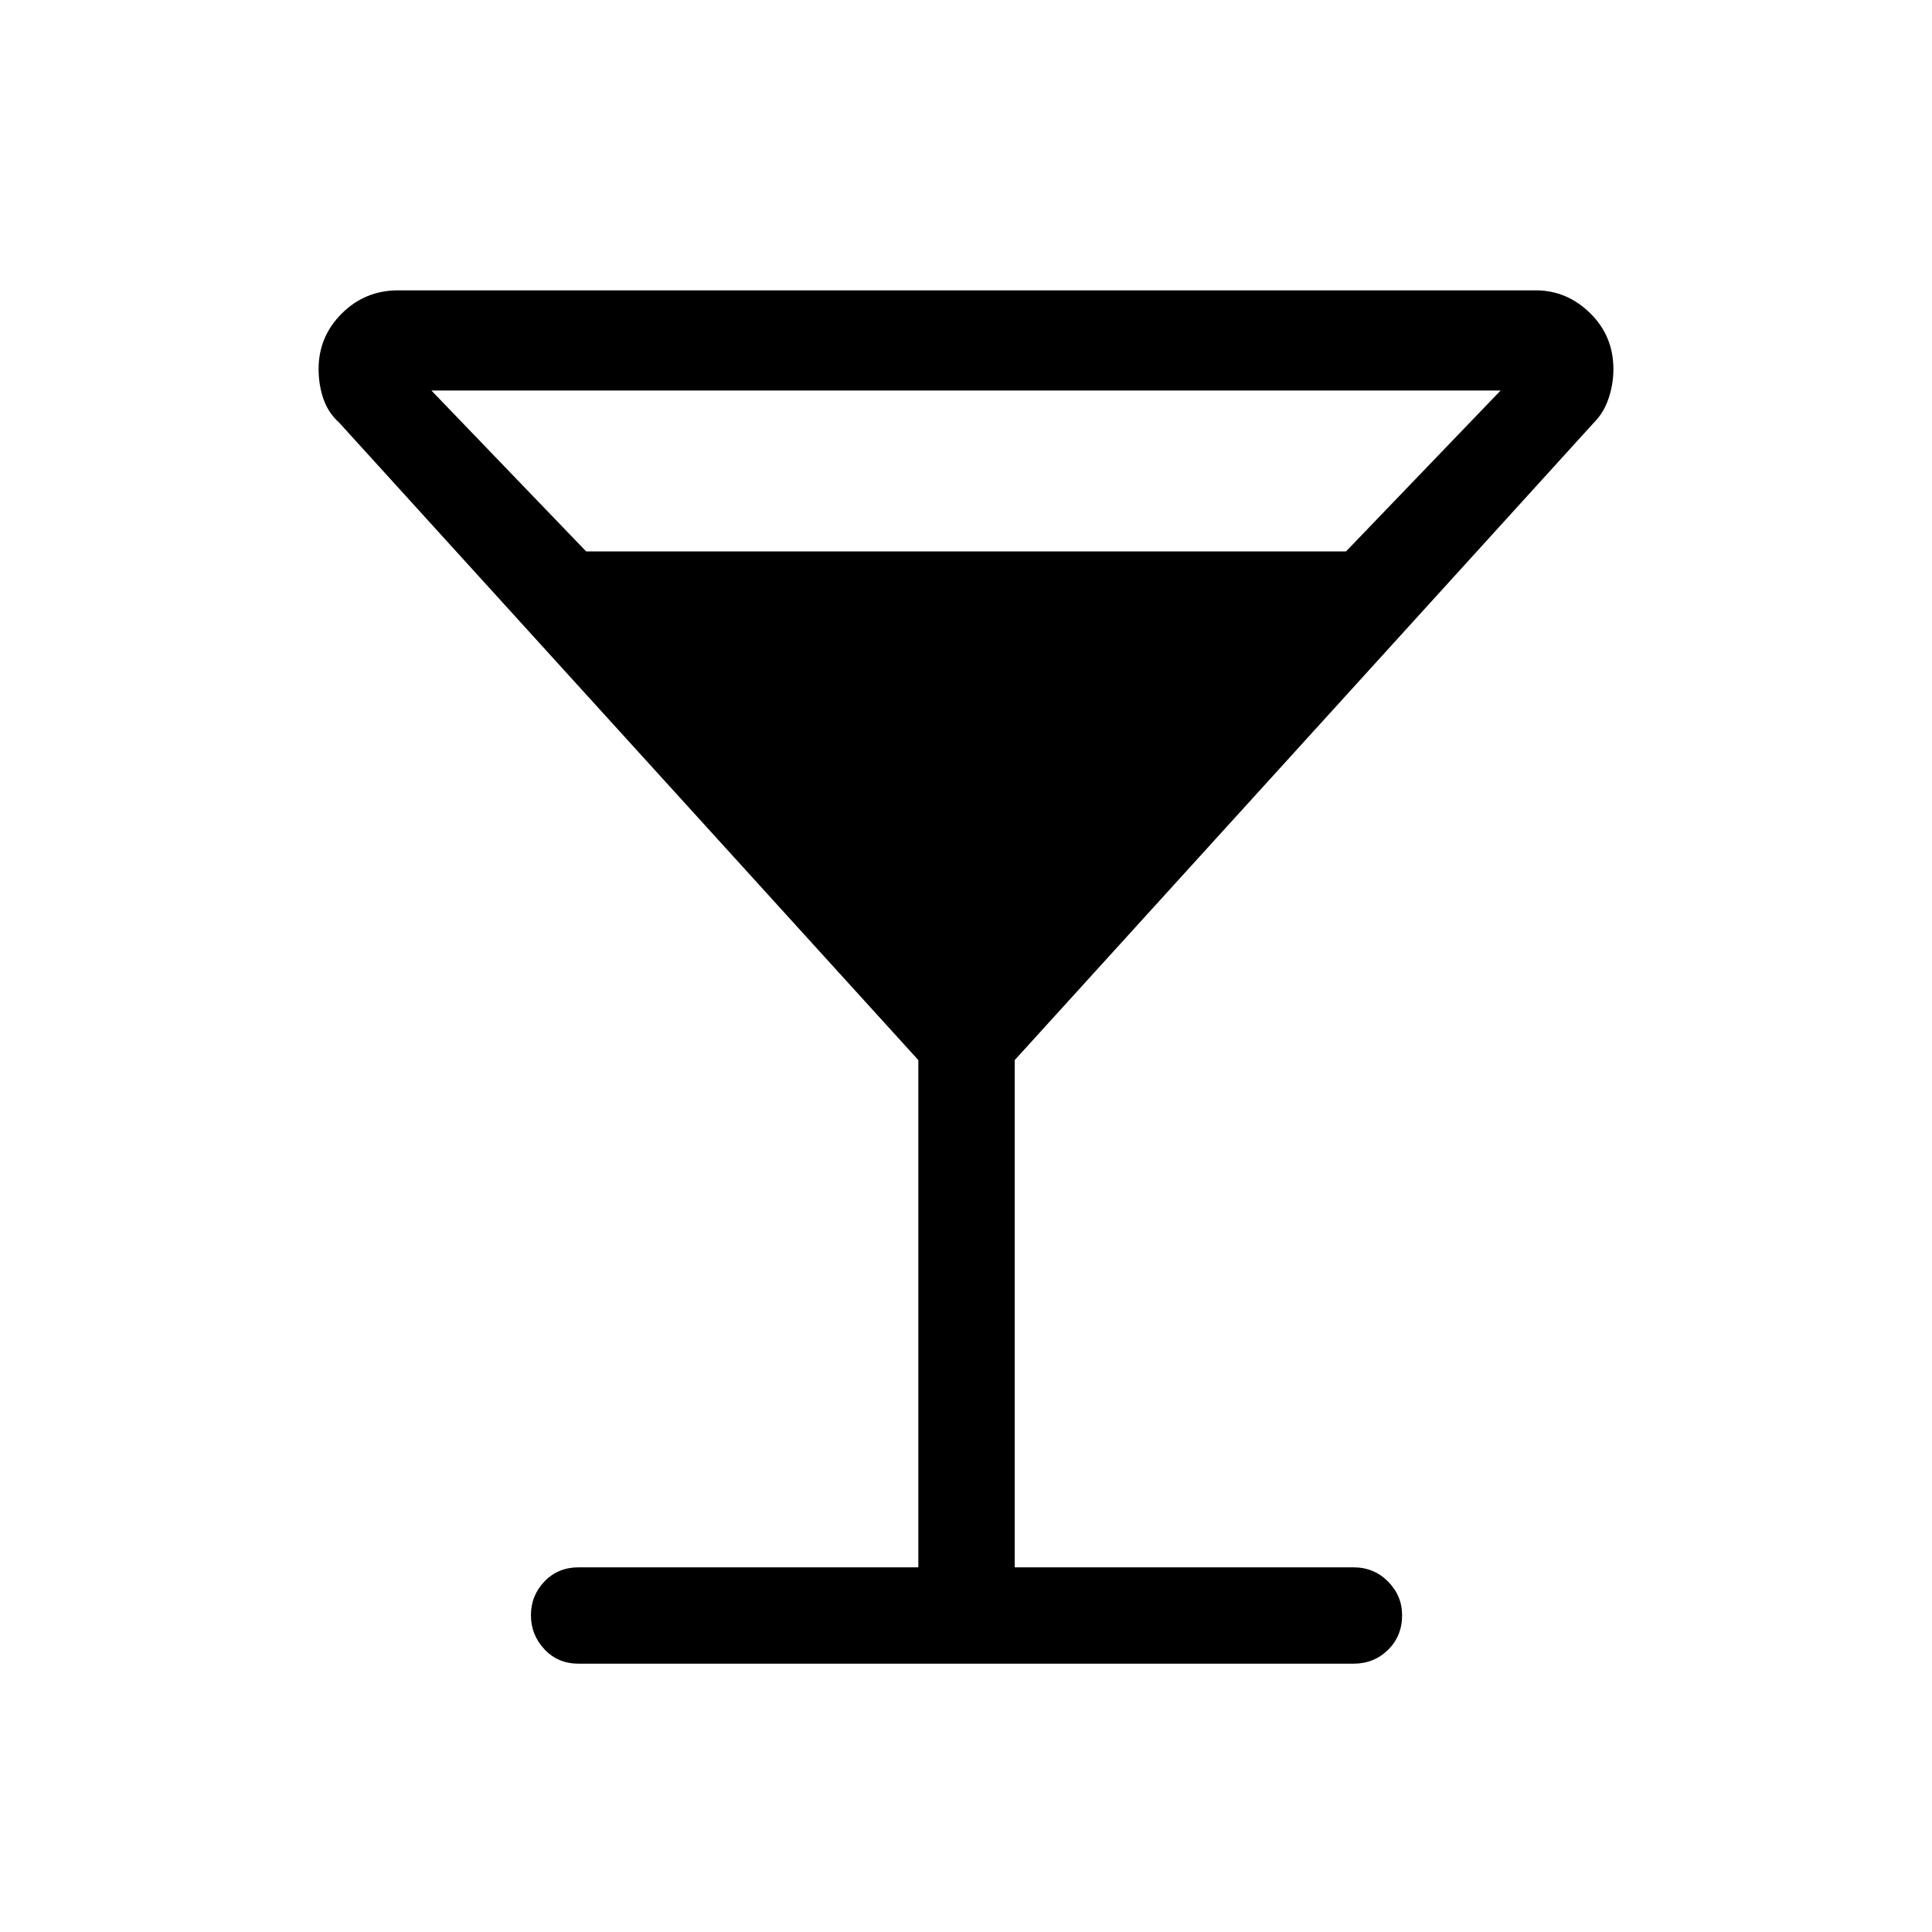 <svg xmlns="http://www.w3.org/2000/svg" height="40" viewBox="0 -960 960 960" width="40"><path d="M456.32-181.2v-252.04L168.57-749.95q-5.47-4.88-7.86-11.84-2.4-6.96-2.4-14.86 0-16.11 11.54-27.59 11.54-11.49 28.02-11.49h565.21q15.47 0 27.04 11.33 11.57 11.33 11.57 27.81 0 7.45-2.4 14.58-2.39 7.12-7.33 12.06L504.2-433.24v252.04h168.3q10.23 0 17.22 7.06 6.98 7.07 6.98 16.75 0 10.29-6.98 17.18-6.99 6.89-17.22 6.89h-385q-10.23 0-16.95-7.14-6.73-7.14-6.73-16.94 0-9.79 6.73-16.8 6.72-7 16.95-7h168.82ZM291.25-686.01h377.58l76.81-79.94H214.36l76.89 79.94Z"/></svg>